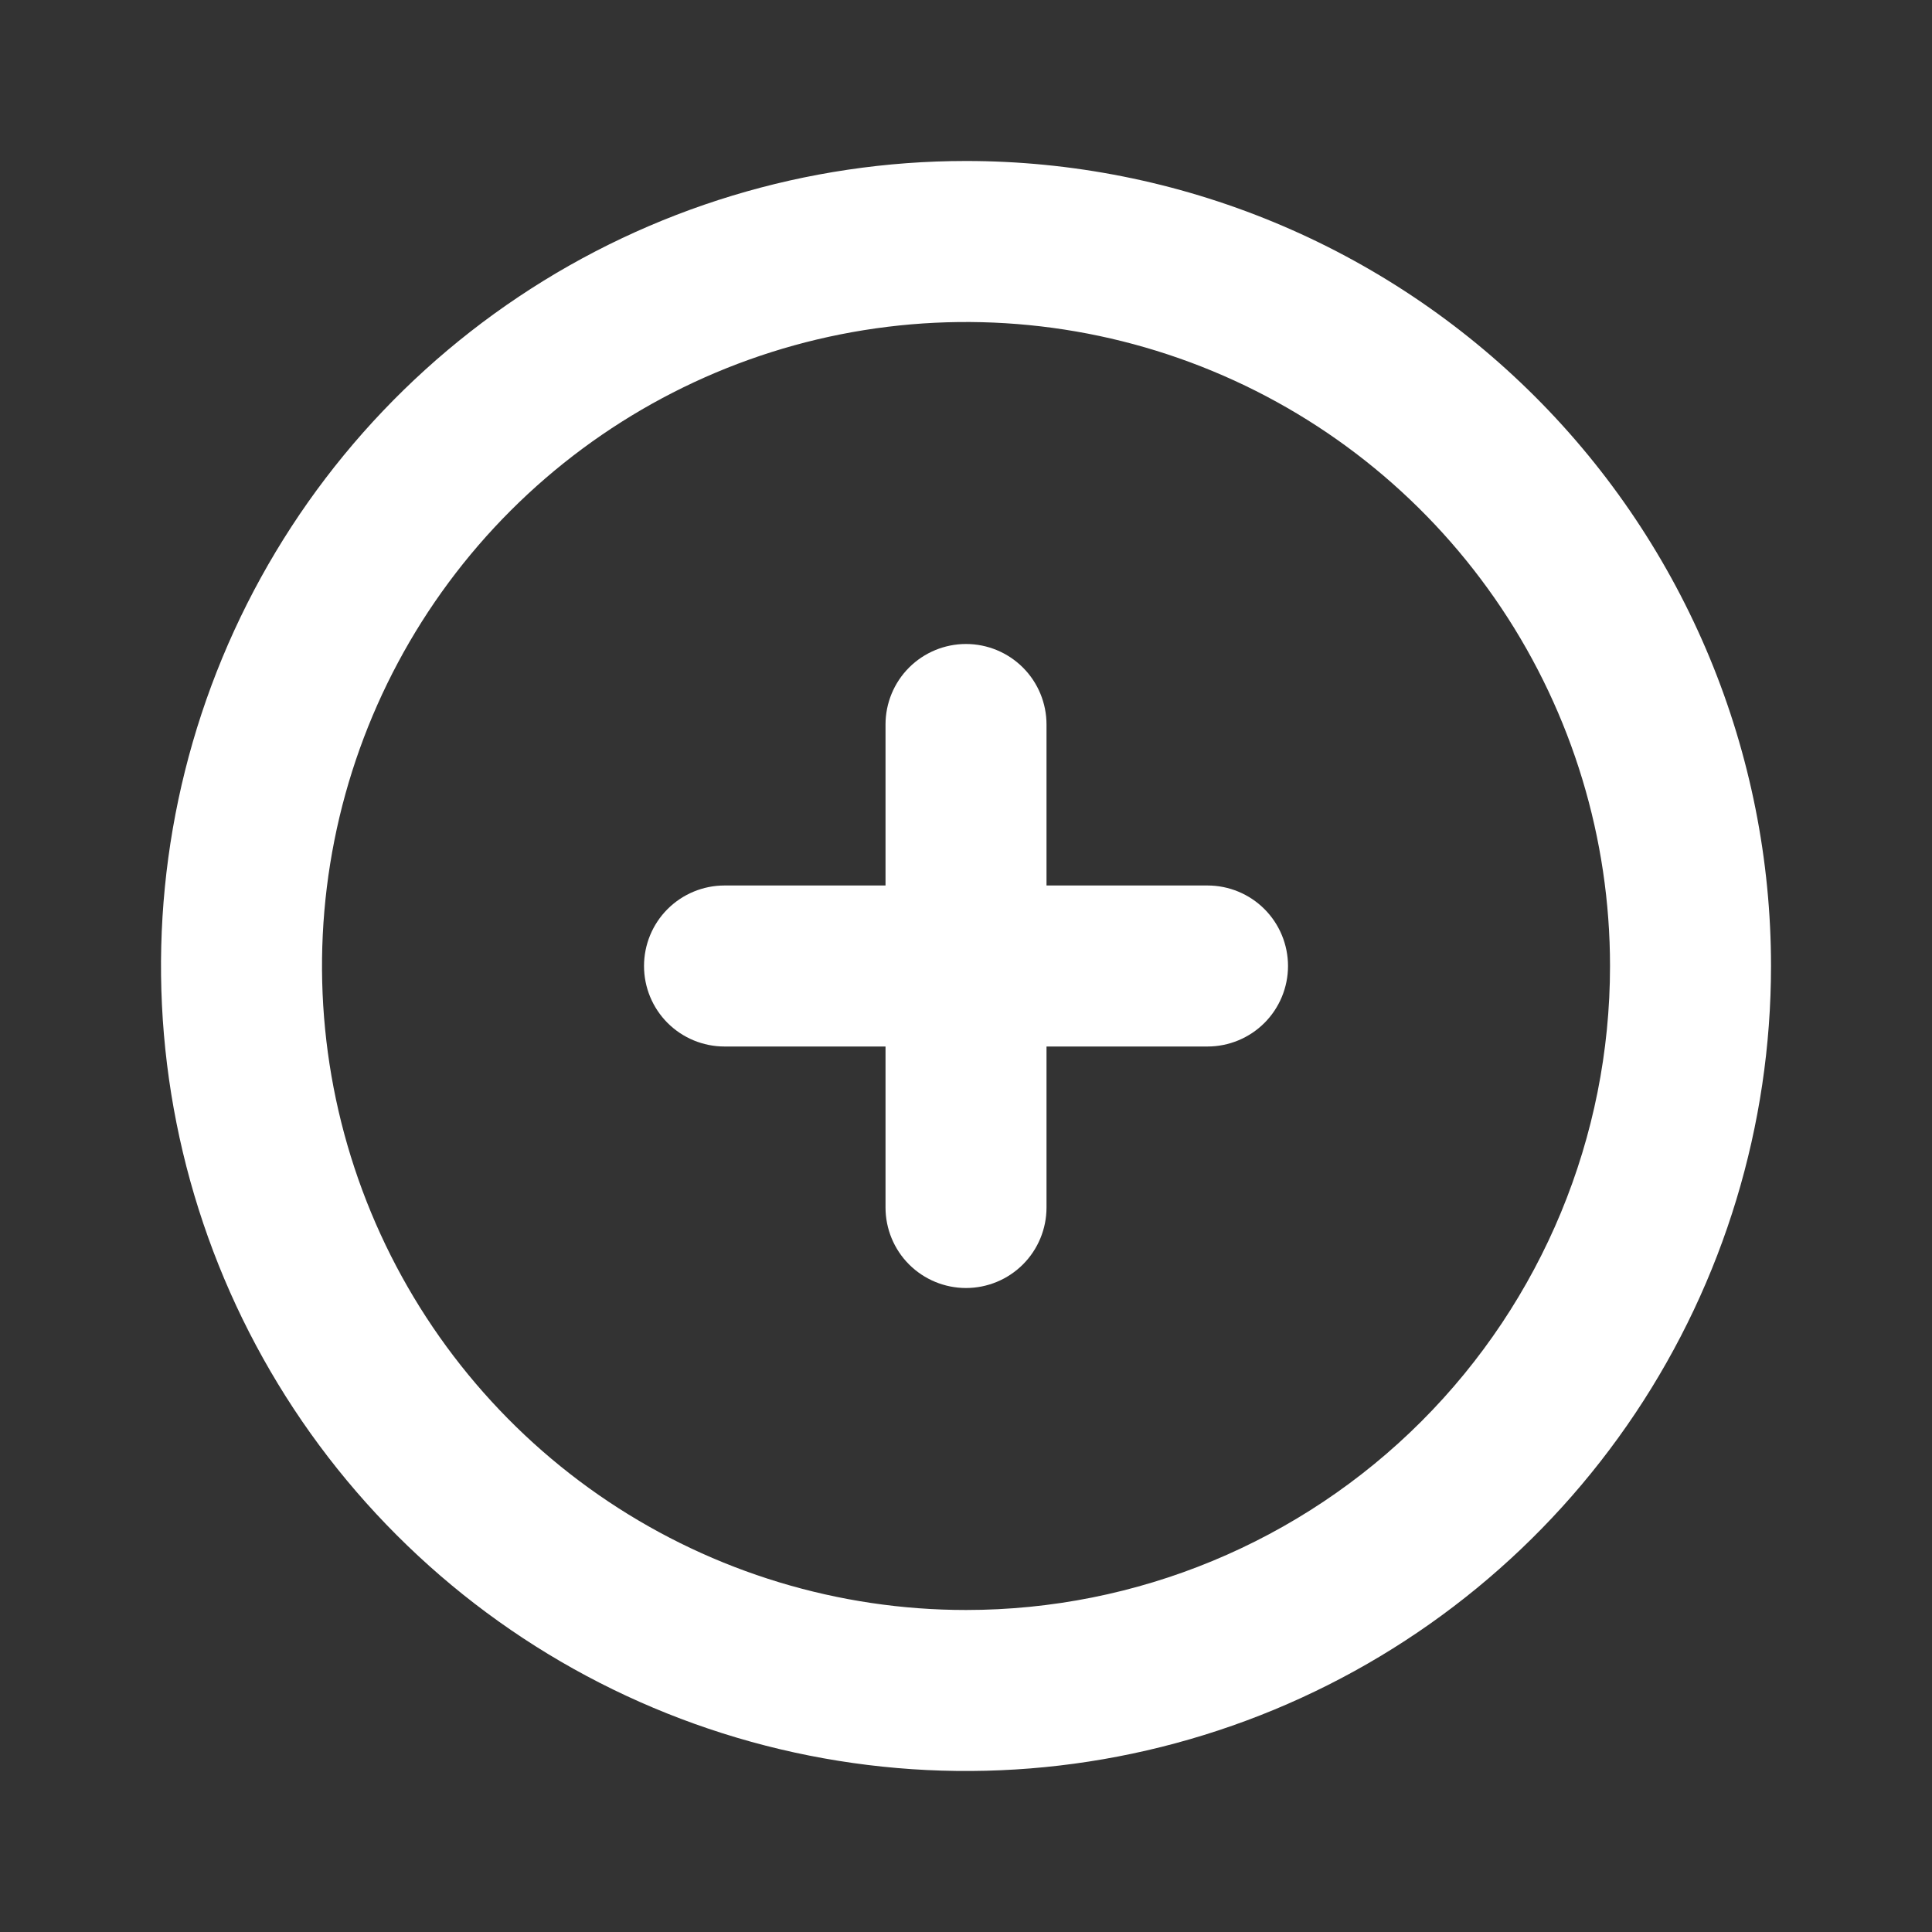 <svg width="64" height="64" viewBox="0 0 64 64" fill="none" xmlns="http://www.w3.org/2000/svg">
<rect x="0" y="0" width="64" height="64" fill="#333333" stroke="none"/>
<path d="M32 5.333C26.726 5.333 21.57 6.897 17.185 9.828C12.8 12.758 9.382 16.922 7.363 21.795C5.345 26.668 4.817 32.03 5.846 37.202C6.875 42.375 9.415 47.127 13.144 50.856C16.873 54.586 21.625 57.125 26.798 58.154C31.971 59.183 37.332 58.655 42.205 56.637C47.078 54.618 51.242 51.201 54.173 46.815C57.103 42.43 58.667 37.274 58.667 32C58.667 28.498 57.977 25.03 56.637 21.795C55.297 18.56 53.333 15.62 50.856 13.144C48.38 10.668 45.44 8.703 42.205 7.363C38.97 6.023 35.502 5.333 32 5.333ZM32 53.333C27.781 53.333 23.656 52.082 20.148 49.738C16.64 47.394 13.905 44.062 12.291 40.164C10.676 36.266 10.254 31.976 11.077 27.838C11.9 23.7 13.932 19.899 16.915 16.915C19.899 13.932 23.7 11.9 27.838 11.077C31.977 10.254 36.266 10.676 40.164 12.291C44.062 13.905 47.394 16.64 49.738 20.148C52.082 23.656 53.334 27.781 53.334 32C53.334 37.658 51.086 43.084 47.085 47.085C43.084 51.086 37.658 53.333 32 53.333Z" fill="white"/>
<path d="M40 29.333H34.667V24C34.667 23.293 34.386 22.614 33.886 22.114C33.386 21.614 32.707 21.333 32 21.333C31.293 21.333 30.615 21.614 30.114 22.114C29.614 22.614 29.334 23.293 29.334 24V29.333H24C23.293 29.333 22.615 29.614 22.114 30.114C21.614 30.614 21.334 31.293 21.334 32C21.334 32.707 21.614 33.386 22.114 33.886C22.615 34.386 23.293 34.667 24 34.667H29.334V40C29.334 40.707 29.614 41.386 30.114 41.886C30.615 42.386 31.293 42.667 32 42.667C32.707 42.667 33.386 42.386 33.886 41.886C34.386 41.386 34.667 40.707 34.667 40V34.667H40C40.707 34.667 41.386 34.386 41.886 33.886C42.386 33.386 42.667 32.707 42.667 32C42.667 31.293 42.386 30.614 41.886 30.114C41.386 29.614 40.707 29.333 40 29.333Z" fill="white"/>
</svg>
